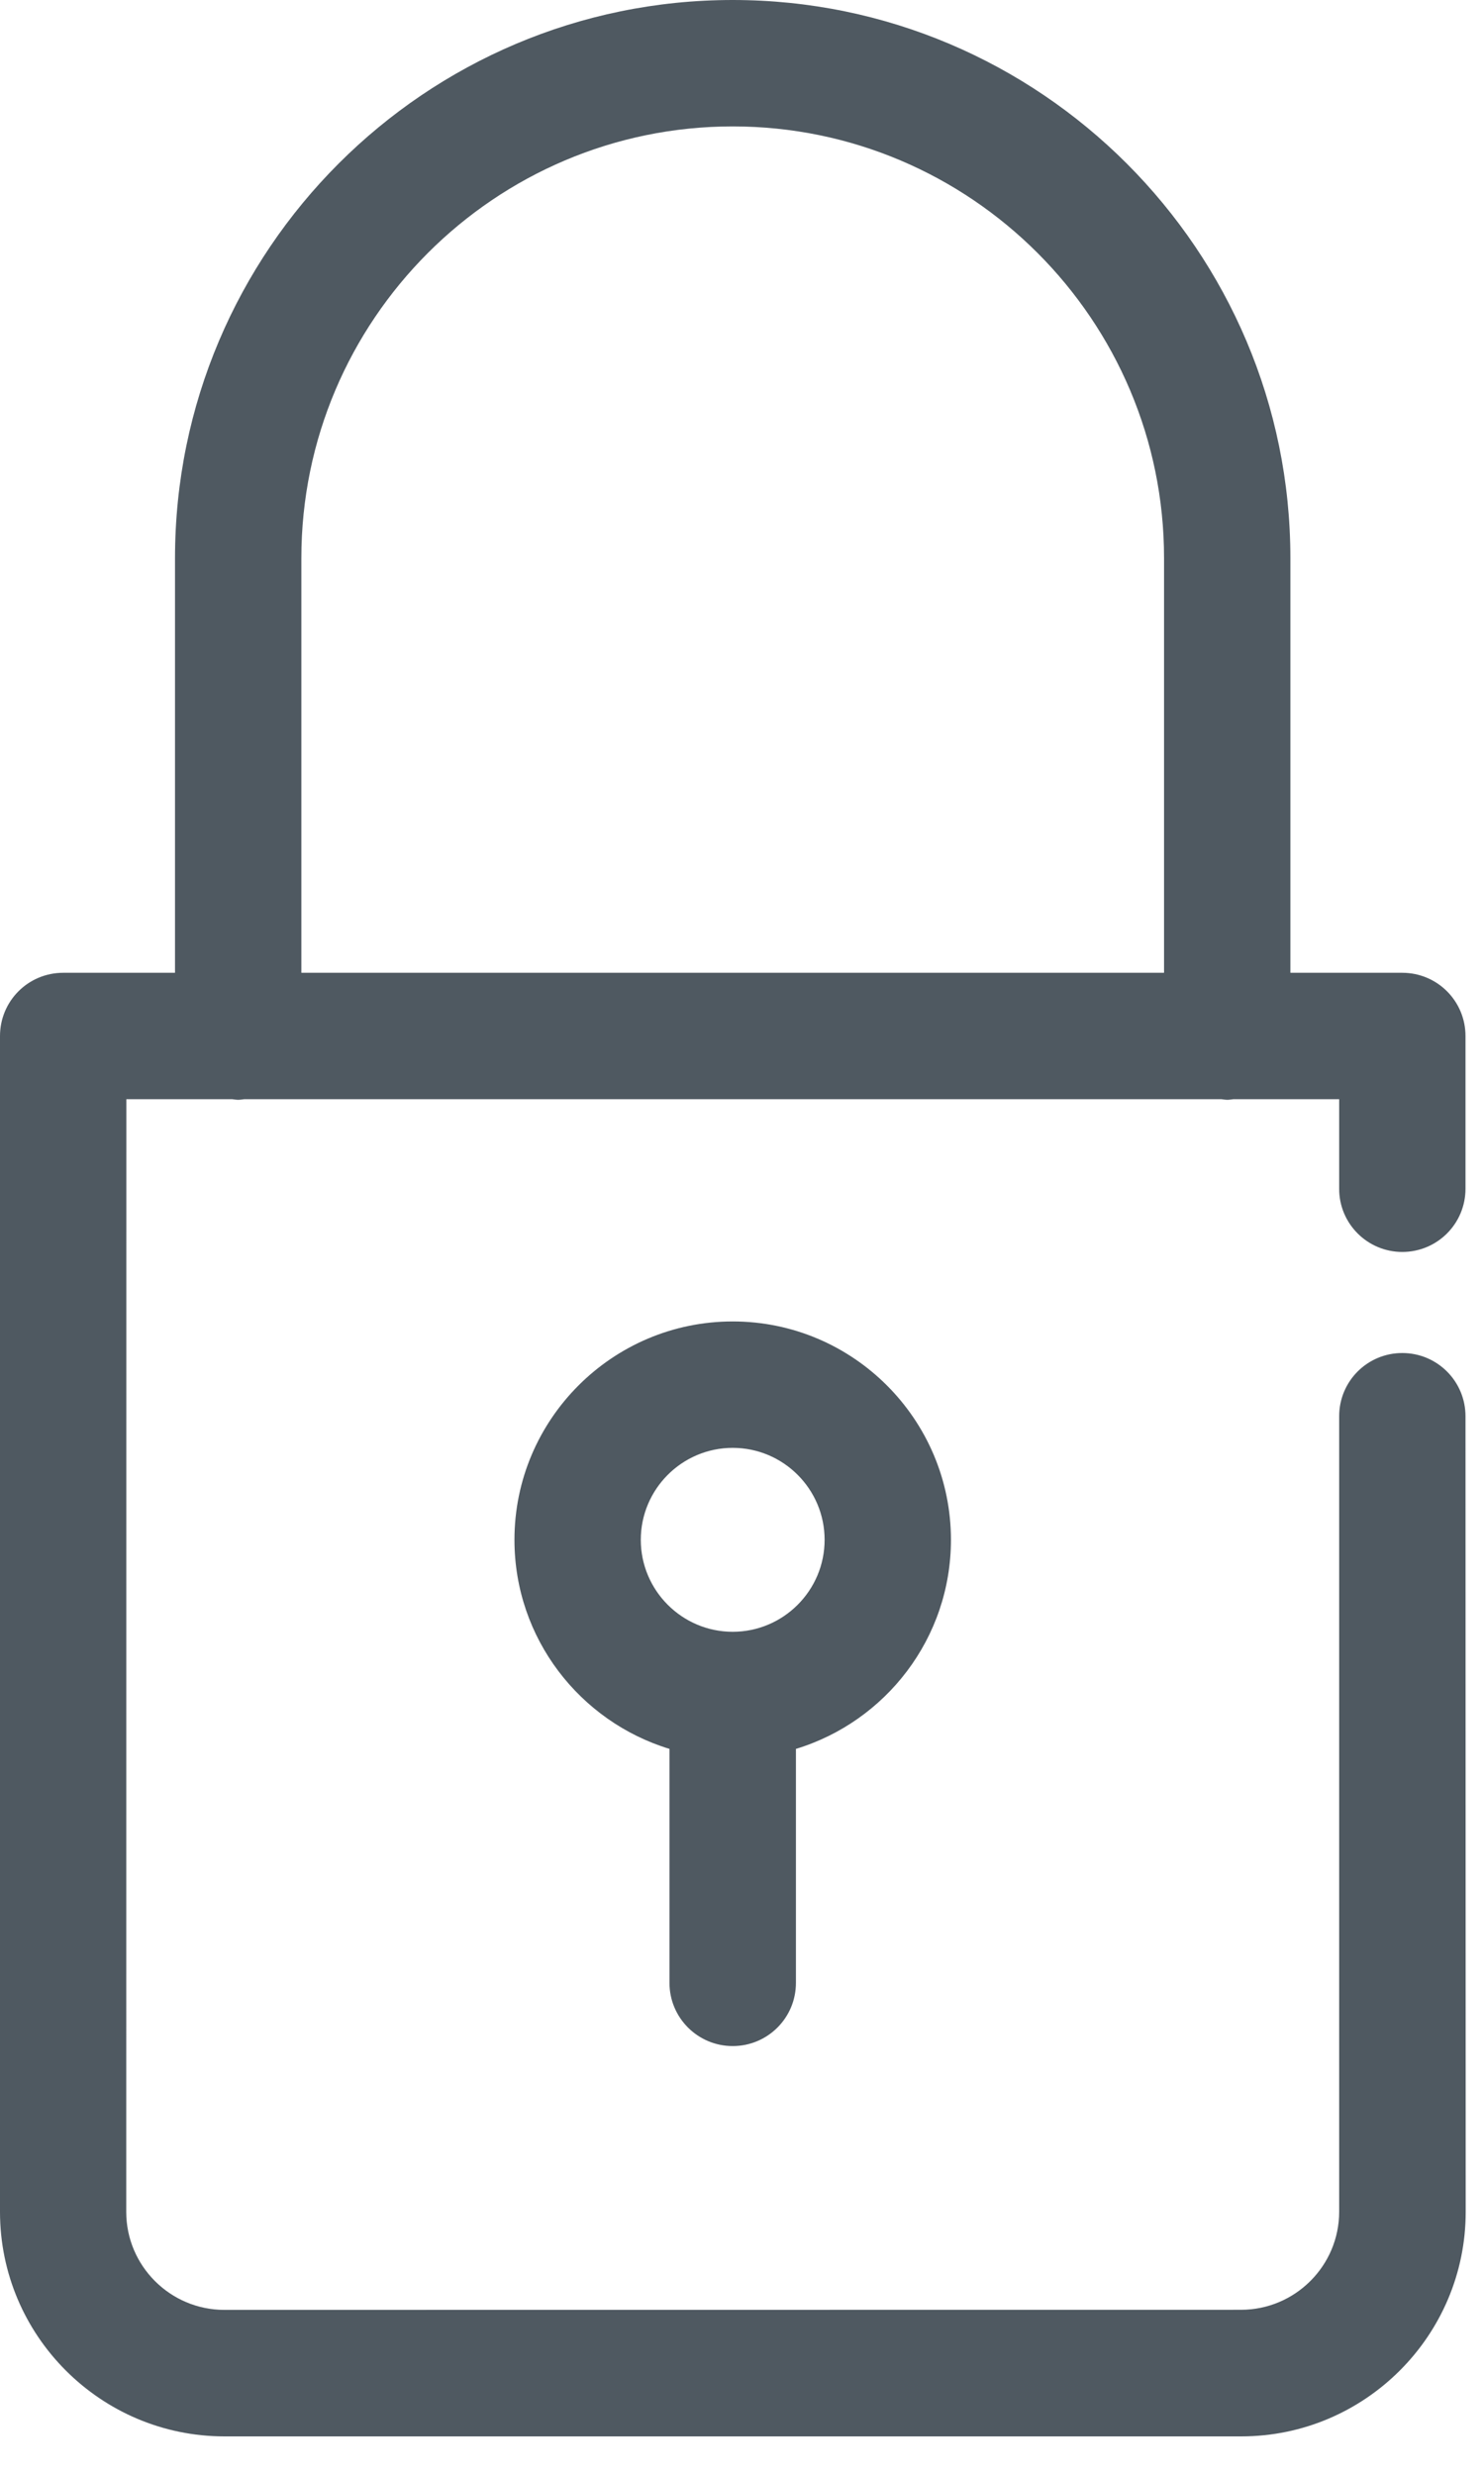 <?xml version="1.0" encoding="UTF-8"?>
<svg width="15px" height="25px" viewBox="0 0 15 25" version="1.1" xmlns="http://www.w3.org/2000/svg" xmlns:xlink="http://www.w3.org/1999/xlink">
    <!-- Generator: sketchtool 57.1 (101010) - https://sketch.com -->
    <title>703AF737-42F9-4FFC-9AB3-B9B5000C99A7</title>
    <desc>Created with sketchtool.</desc>
    <g id="Maquettes" stroke="none" stroke-width="1" fill="none" fill-rule="evenodd" fill-opacity="0.8">
        <g id="OF---Connexion_DEPUIS_MAIL_DEJA_FAIT" transform="translate(-516, -497)" fill="#24303A" fill-rule="nonzero">
            <g id="Icone_Password" transform="translate(516, 497)">
                <g id="np_password_1150416_0065DB" transform="translate(0, 0)">
                    <path d="M7.406,20.669 C7.759,20.669 8.045,20.384 8.045,20.031 L8.045,17.667 C8.951,17.392 9.612,16.55 9.612,15.555 C9.612,14.339 8.623,13.349 7.406,13.349 C6.19,13.349 5.2,14.339 5.2,15.555 C5.2,16.55 5.861,17.391 6.767,17.667 L6.767,20.031 C6.767,20.383 7.053,20.669 7.406,20.669 Z M6.477,15.555 C6.477,15.043 6.894,14.626 7.406,14.626 C7.918,14.626 8.335,15.043 8.335,15.555 C8.335,16.067 7.918,16.484 7.406,16.484 C6.894,16.484 6.477,16.067 6.477,15.555 L6.477,15.555 Z M14.174,12.647 C14.527,12.647 14.813,12.362 14.813,12.008 L14.813,10.466 C14.813,10.112 14.527,9.827 14.174,9.827 L13.043,9.827 L13.043,5.638 C13.043,2.53 10.515,-7.70938868e-13 7.406,-7.70938868e-13 C4.298,-7.70938868e-13 1.769,2.529 1.769,5.638 L1.769,9.827 L0.639,9.827 C0.285,9.827 0,10.112 0,10.466 L0,22.344 C0,23.594 1.018,24.612 2.269,24.612 L12.546,24.612 C13.796,24.612 14.815,23.594 14.815,22.344 L14.813,14.307 C14.813,13.953 14.527,13.668 14.174,13.668 C13.821,13.668 13.536,13.953 13.536,14.307 L13.536,22.343 C13.536,22.889 13.09,23.333 12.544,23.333 L2.268,23.334 C1.721,23.334 1.276,22.89 1.276,22.344 L1.277,11.104 L2.347,11.104 C2.367,11.106 2.387,11.11 2.408,11.11 C2.429,11.11 2.448,11.106 2.469,11.104 L12.345,11.104 C12.365,11.106 12.385,11.11 12.406,11.11 C12.427,11.11 12.446,11.106 12.467,11.104 L13.536,11.104 L13.536,12.008 C13.535,12.361 13.822,12.647 14.174,12.647 L14.174,12.647 Z M11.766,9.827 L3.046,9.827 L3.046,5.638 C3.046,3.234 5.002,1.277 7.406,1.277 C9.81,1.277 11.766,3.233 11.766,5.638 L11.766,9.827 Z" id="Shape"></path>
                </g>
            </g>
        </g>
    </g>
</svg>